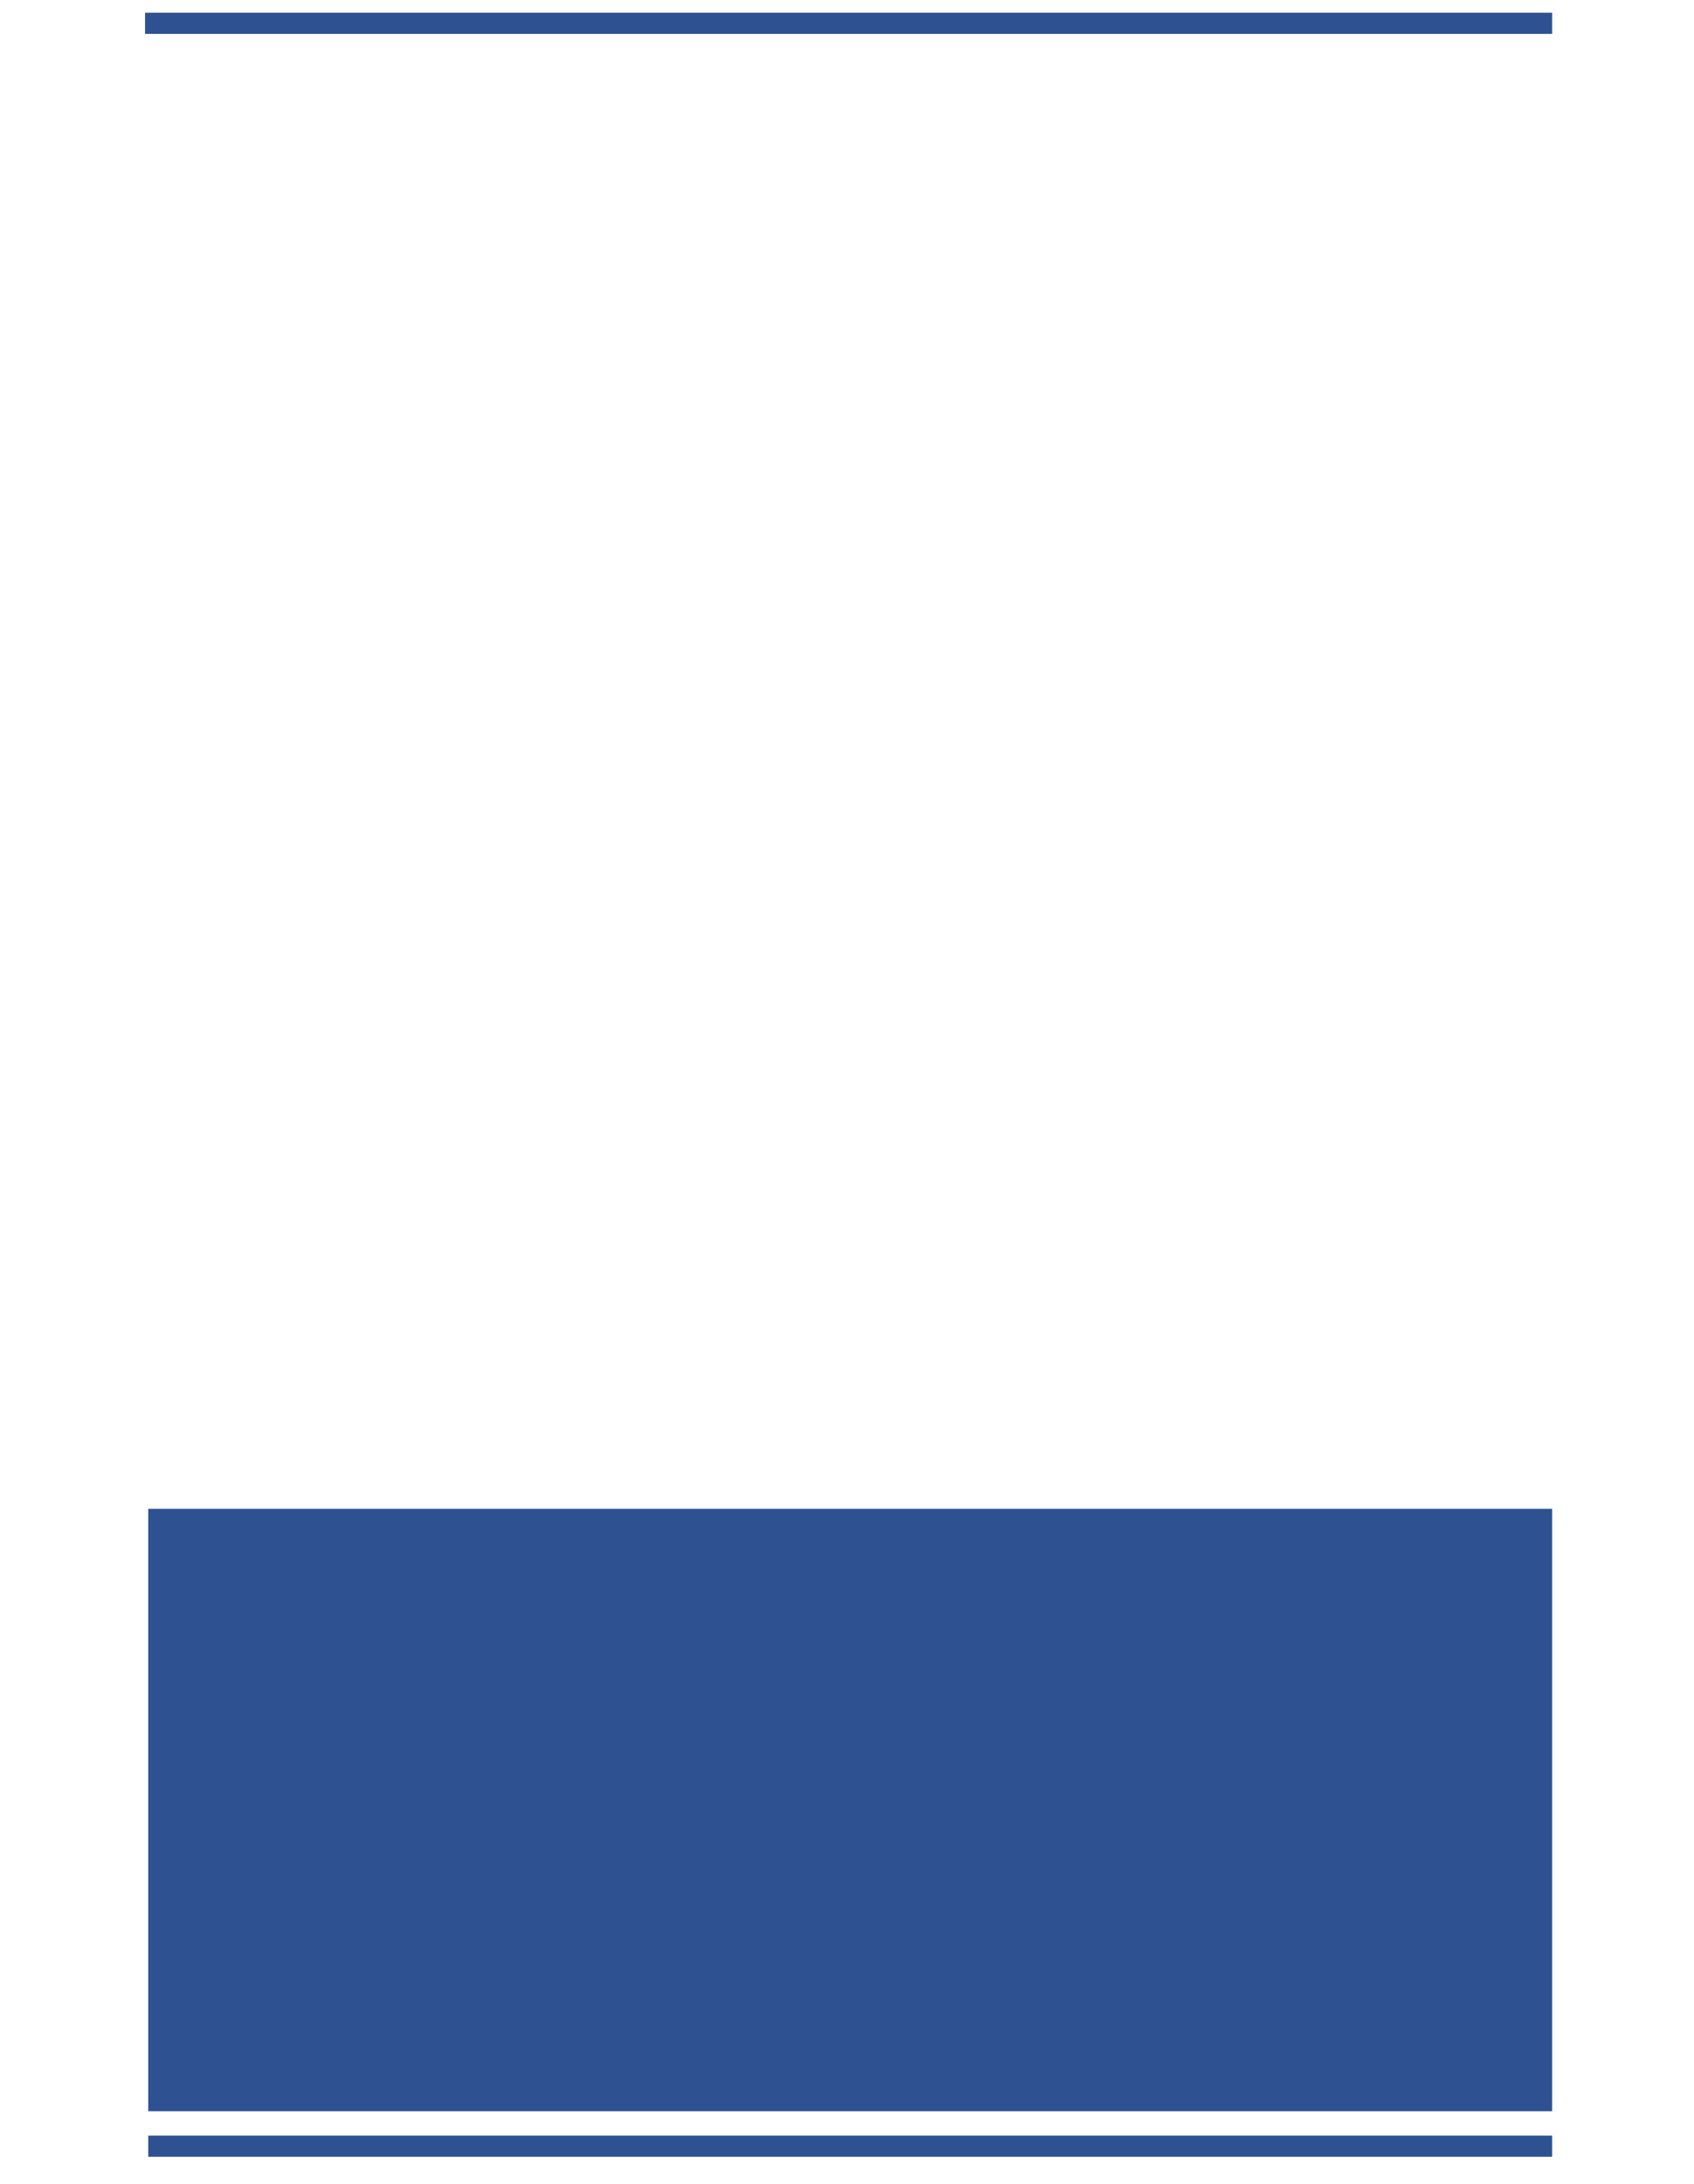 <?xml version="1.0" encoding="utf-8"?>
<!-- Generator: Adobe Illustrator 19.2.1, SVG Export Plug-In . SVG Version: 6.00 Build 0)  -->
<svg version="1.1" id="Capa_1" xmlns="http://www.w3.org/2000/svg" xmlns:xlink="http://www.w3.org/1999/xlink" x="0px" y="0px"
	 viewBox="0 0 160 206.3" style="enable-background:new 0 0 160 206.3;" xml:space="preserve">
<style type="text/css">
	.st0{fill:none;stroke:#2E5291;stroke-width:2;stroke-miterlimit:10;}
	.st1{fill:#2E5291;}
</style>
<line class="st0" x1="13.7" y1="2.2" x2="146.6" y2="2.2"/>
<rect x="14" y="142.5" class="st1" width="132.6" height="56.9"/>
<line class="st0" x1="14" y1="202.7" x2="146.6" y2="202.7"/>
</svg>
